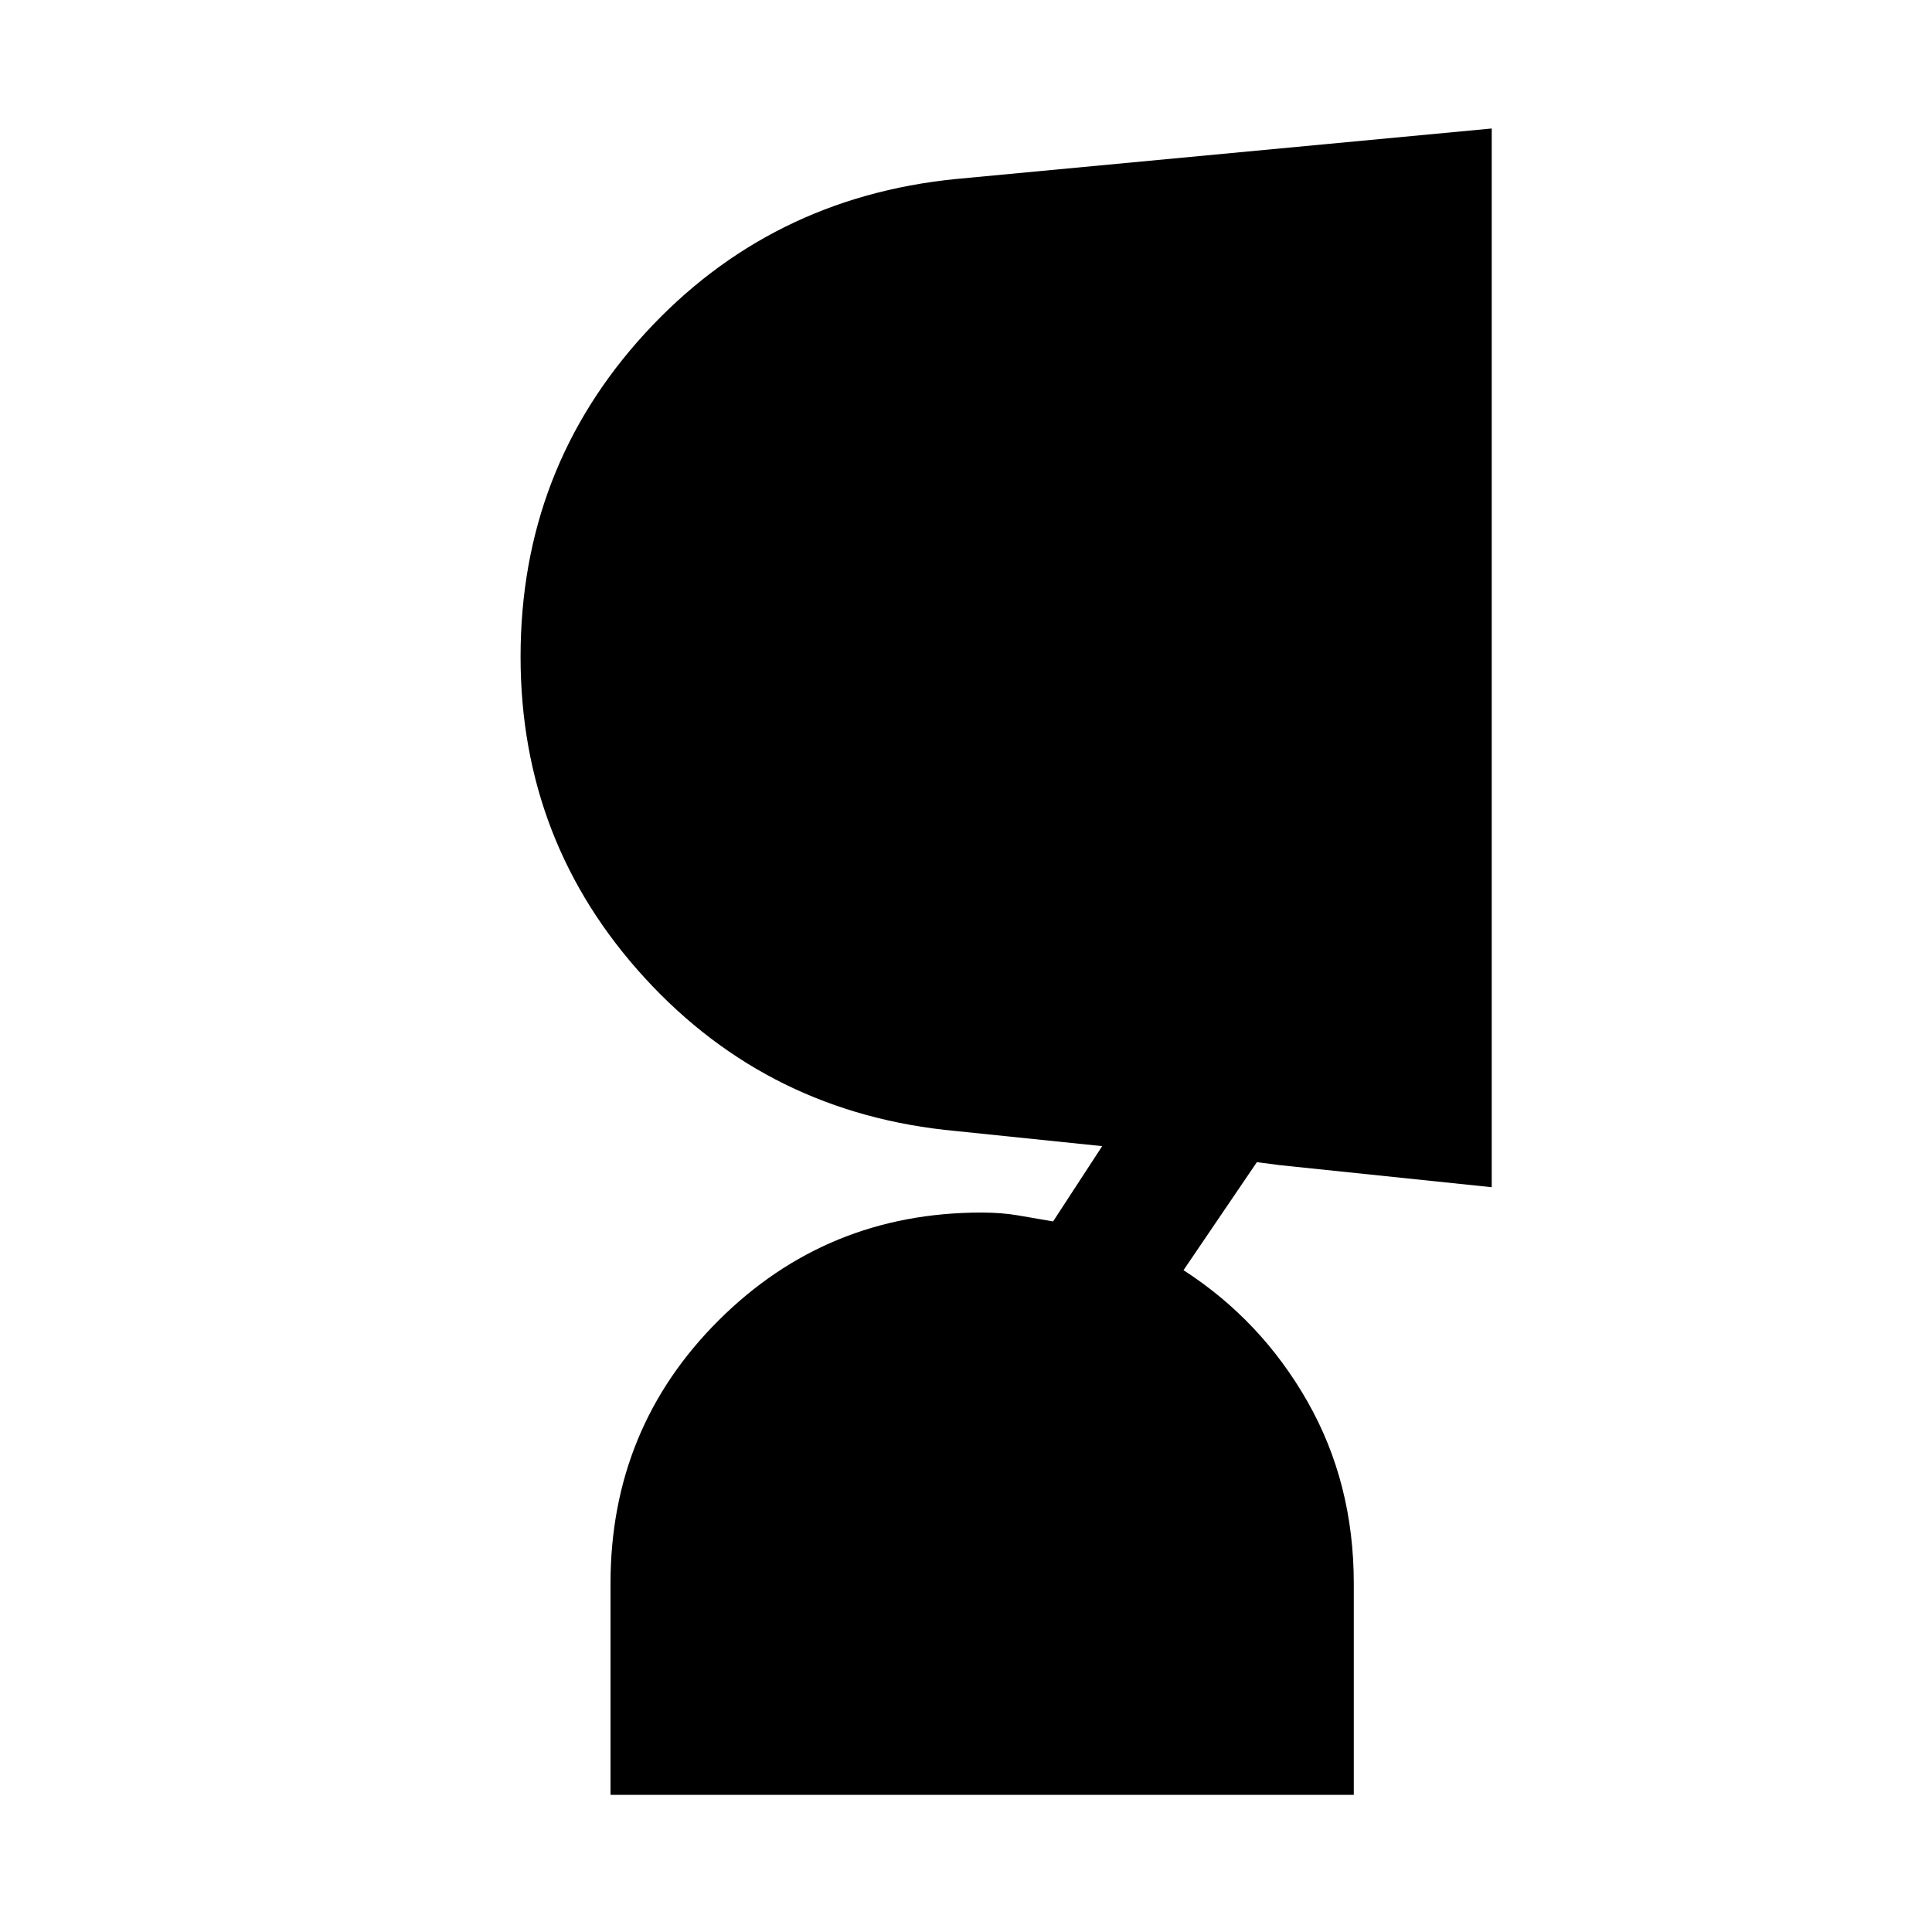 <svg xmlns="http://www.w3.org/2000/svg" height="40" viewBox="0 -960 960 960" width="40"><path d="M672.69-68.16H303.36v-105q0-77.2 53.73-130.76 53.73-53.57 130.6-53.57 9.98 0 18.11 1.4 8.12 1.4 17.48 3.01l24.39-37.41-72.7-7.51q-92.69-8.56-154.49-75.96-61.81-67.4-61.81-159.71 0-93.25 61.83-160.69 61.83-67.43 154.47-76.69l266.26-25.1v526.07l-105.62-11-11.07-1.46-36.46 53.69q38.64 24.93 61.62 65.32 22.99 40.4 22.99 90.37v105Z"/></svg>